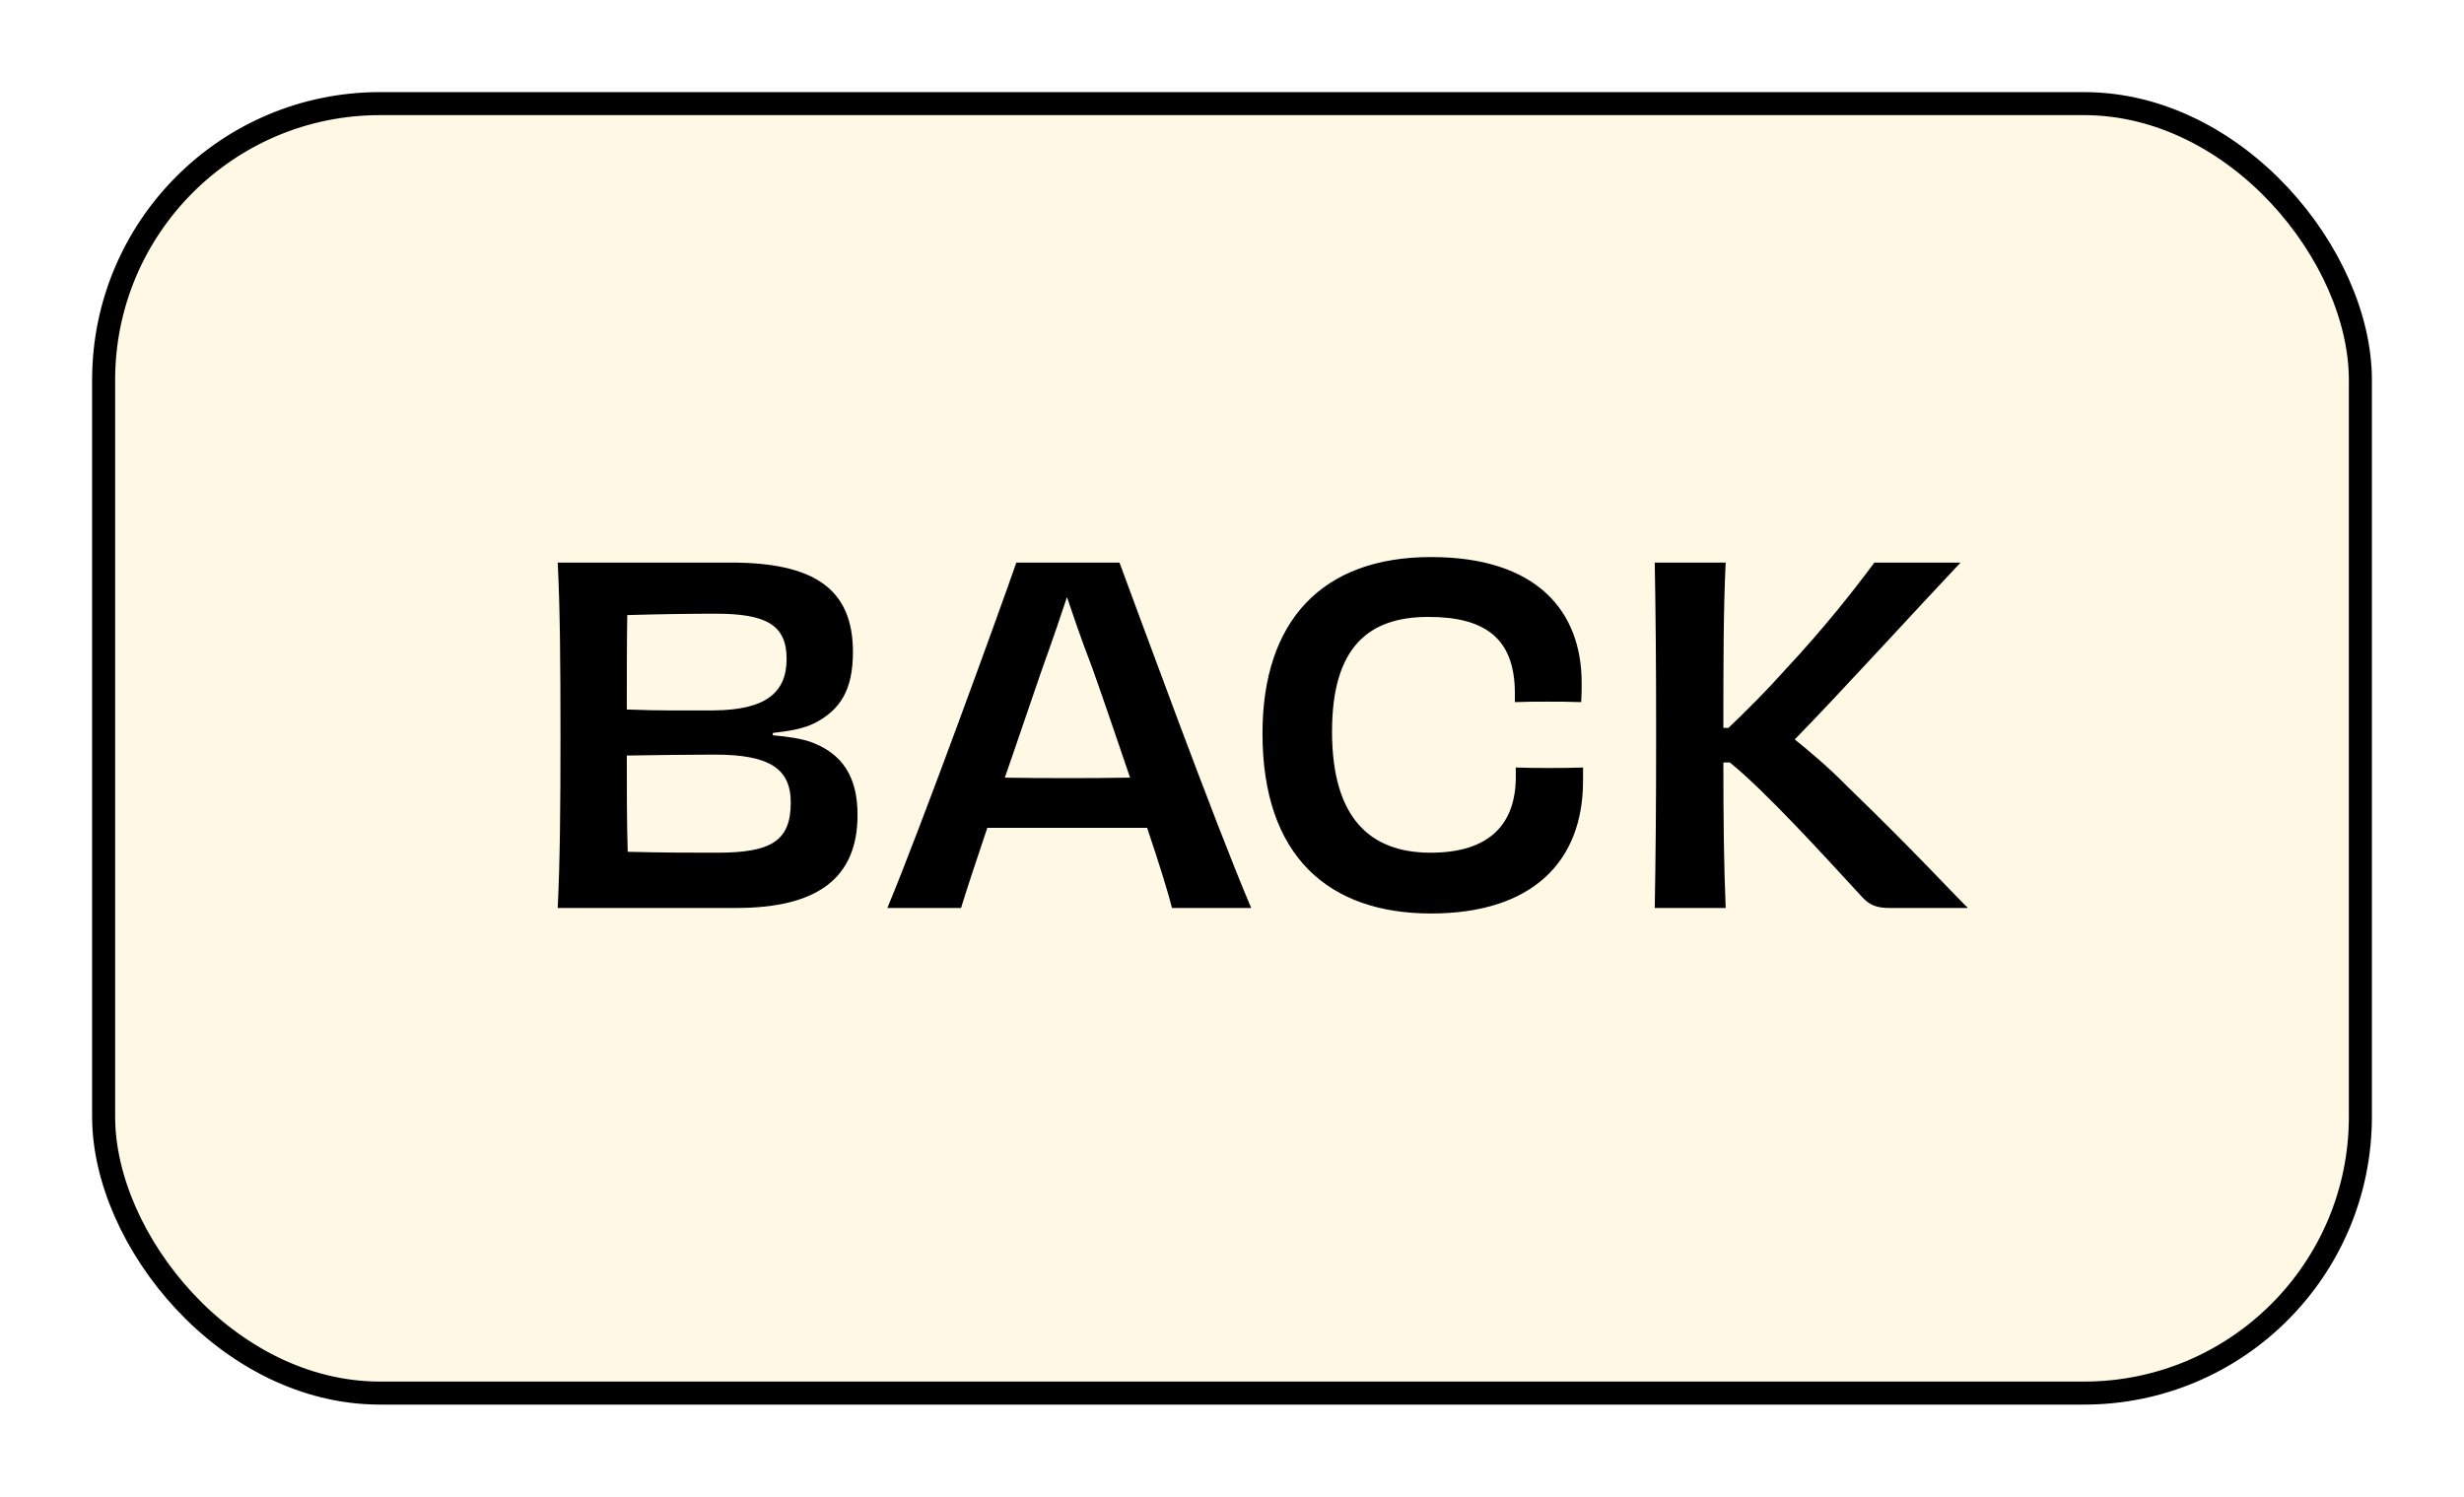 <svg width="107" height="65" viewBox="0 0 107 65" fill="none" xmlns="http://www.w3.org/2000/svg">
<g filter="url(#filter0_d_928_1595)">
<rect x="4.5" y="0.5" width="98" height="56" rx="12" fill="#FEF8E5" stroke="black"/>
<path d="M31.139 33.032C33.479 33.032 34.339 32.532 34.339 30.852C34.339 29.372 33.399 28.772 31.039 28.772C29.959 28.772 28.579 28.792 27.219 28.812C27.219 30.292 27.219 31.772 27.259 32.992C28.799 33.032 30.079 33.032 31.139 33.032ZM34.159 24.612C34.159 23.132 33.259 22.652 31.079 22.652C29.939 22.652 28.639 22.672 27.239 22.712C27.219 23.832 27.219 25.312 27.219 26.812C28.619 26.872 29.919 26.852 30.999 26.852C33.239 26.832 34.159 26.092 34.159 24.612ZM33.559 27.832V27.932C34.219 27.992 34.759 28.072 35.179 28.212C36.579 28.712 37.239 29.732 37.239 31.392C37.239 34.132 35.499 35.432 31.979 35.432H24.219C24.319 33.372 24.339 31.112 24.339 27.932C24.339 24.752 24.319 22.392 24.219 20.432H31.739C35.319 20.432 37.039 21.552 37.039 24.312C37.039 25.952 36.499 26.832 35.359 27.412C34.919 27.632 34.299 27.752 33.559 27.832ZM46.314 29.792C47.074 29.792 48.114 29.792 49.074 29.772C48.514 28.132 47.934 26.412 47.434 25.012C46.894 23.612 46.574 22.632 46.334 21.932C46.094 22.652 45.774 23.612 45.234 25.112C44.754 26.492 44.194 28.172 43.634 29.772C44.574 29.792 45.594 29.792 46.314 29.792ZM54.334 35.432H50.894C50.754 34.852 50.354 33.552 49.814 31.952C48.574 31.952 47.294 31.952 46.314 31.952C45.434 31.952 44.094 31.952 42.874 31.952C42.354 33.492 41.934 34.772 41.734 35.432H38.534C39.994 31.932 43.394 22.572 44.134 20.432H48.614C49.434 22.632 52.754 31.732 54.334 35.432ZM65.784 26.492V26.112C65.784 23.732 64.504 22.792 62.024 22.792C59.424 22.792 57.844 24.112 57.844 27.772C57.844 31.512 59.484 33.032 62.124 33.032C64.704 33.032 65.824 31.772 65.824 29.732V29.332C66.324 29.352 66.764 29.352 67.264 29.352C67.744 29.352 68.244 29.352 68.744 29.332V29.912C68.744 33.432 66.524 35.672 62.144 35.672C57.704 35.672 54.824 33.192 54.824 27.852C54.824 22.952 57.424 20.192 62.144 20.192C66.724 20.192 68.684 22.532 68.684 25.652C68.684 25.932 68.684 26.192 68.664 26.492C68.184 26.472 67.684 26.472 67.204 26.472C66.704 26.472 66.264 26.472 65.784 26.492ZM81.397 20.432H85.138C83.377 22.292 79.858 26.152 77.938 28.112C78.558 28.612 79.397 29.312 80.218 30.152C83.118 32.952 84.778 34.772 85.457 35.432H82.037C81.478 35.432 81.177 35.292 80.877 34.972C79.257 33.212 76.677 30.372 75.118 29.112H74.838C74.838 31.472 74.858 33.552 74.938 35.432H71.858C71.897 33.232 71.918 31.112 71.918 27.932C71.918 24.732 71.897 22.572 71.858 20.432H74.938C74.838 22.492 74.838 24.852 74.838 27.612H75.058C75.877 26.832 76.718 25.992 77.537 25.072C79.218 23.272 80.457 21.692 81.397 20.432Z" fill="black"/>
</g>
<defs>
<filter id="filter0_d_928_1595" x="0" y="0" width="107" height="65" filterUnits="userSpaceOnUse" color-interpolation-filters="sRGB">
<feFlood flood-opacity="0" result="BackgroundImageFix"/>
<feColorMatrix in="SourceAlpha" type="matrix" values="0 0 0 0 0 0 0 0 0 0 0 0 0 0 0 0 0 0 127 0" result="hardAlpha"/>
<feOffset dy="4"/>
<feGaussianBlur stdDeviation="2"/>
<feComposite in2="hardAlpha" operator="out"/>
<feColorMatrix type="matrix" values="0 0 0 0 0 0 0 0 0 0 0 0 0 0 0 0 0 0 0.25 0"/>
<feBlend mode="normal" in2="BackgroundImageFix" result="effect1_dropShadow_928_1595"/>
<feBlend mode="normal" in="SourceGraphic" in2="effect1_dropShadow_928_1595" result="shape"/>
</filter>
</defs>
</svg>
